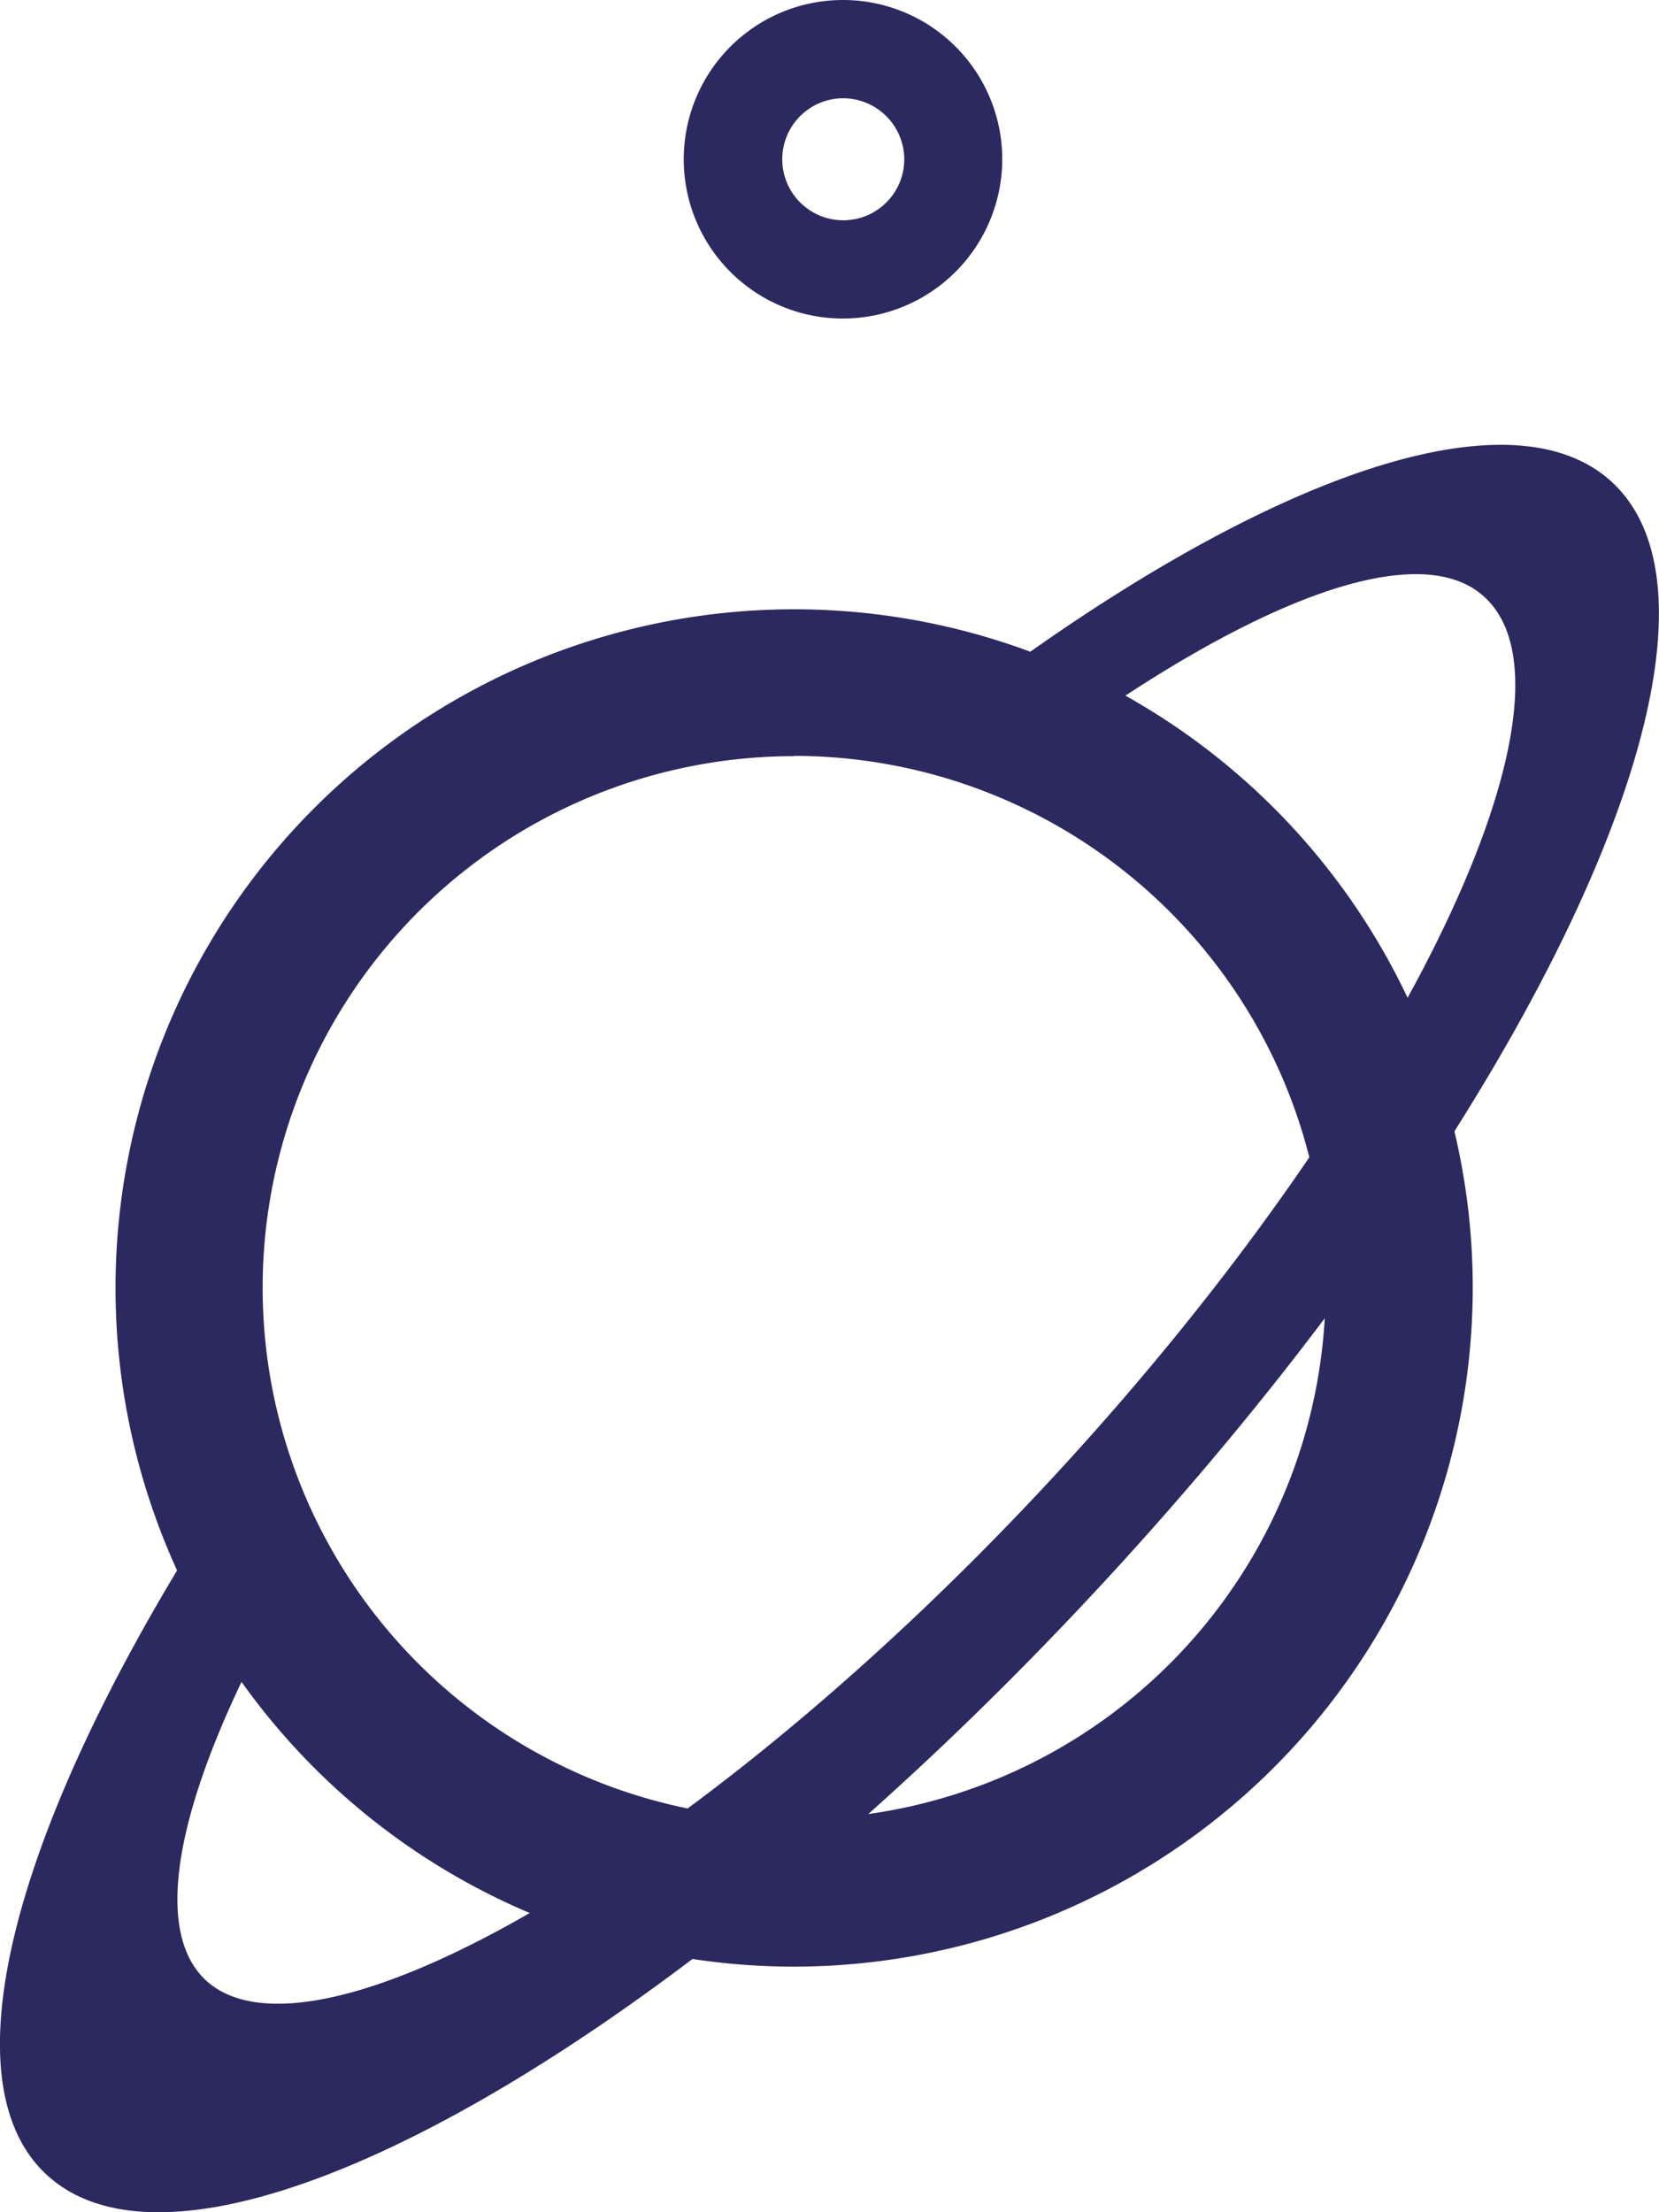 <svg xmlns="http://www.w3.org/2000/svg" viewBox="0 0 61.46 81.95"><defs><style>.cls-1{fill:#2c2860}</style></defs><title>Ресурс 1</title><g id="Слой_2" data-name="Слой 2"><g id="Calque_1" data-name="Calque 1"><g id="PLANET"><path class="cls-1" d="M31.23 11.8a5.9 5.9 0 1 1 5.9-5.9 5.91 5.91 0 0 1-5.9 5.9zm0-8.16A2.26 2.26 0 1 0 33.5 5.9a2.27 2.27 0 0 0-2.27-2.26zm-1.81 69.21A25.14 25.14 0 1 1 54.56 47.7a25.17 25.17 0 0 1-25.14 25.15zm0-44.84A19.69 19.69 0 1 0 49.11 47.7 19.71 19.71 0 0 0 29.42 28z"/><path class="cls-1" d="M59.72 17.86c-3.61-3.34-12.17-.44-22.07 6.65A8 8 0 0 1 41 26.23c6.51-4.4 11.79-6.16 14-4.11 4 3.67-2.86 18.4-15.94 32.55S11.6 77 7.63 73.36c-2-1.86-1.07-6.49 2-12.43a8.28 8.28 0 0 1-2.74-3.3C.41 68.23-1.93 77.18 1.73 80.56c5.62 5.19 23.15-4.63 39.16-21.95s24.44-35.55 18.83-40.75z"/></g></g></g></svg>